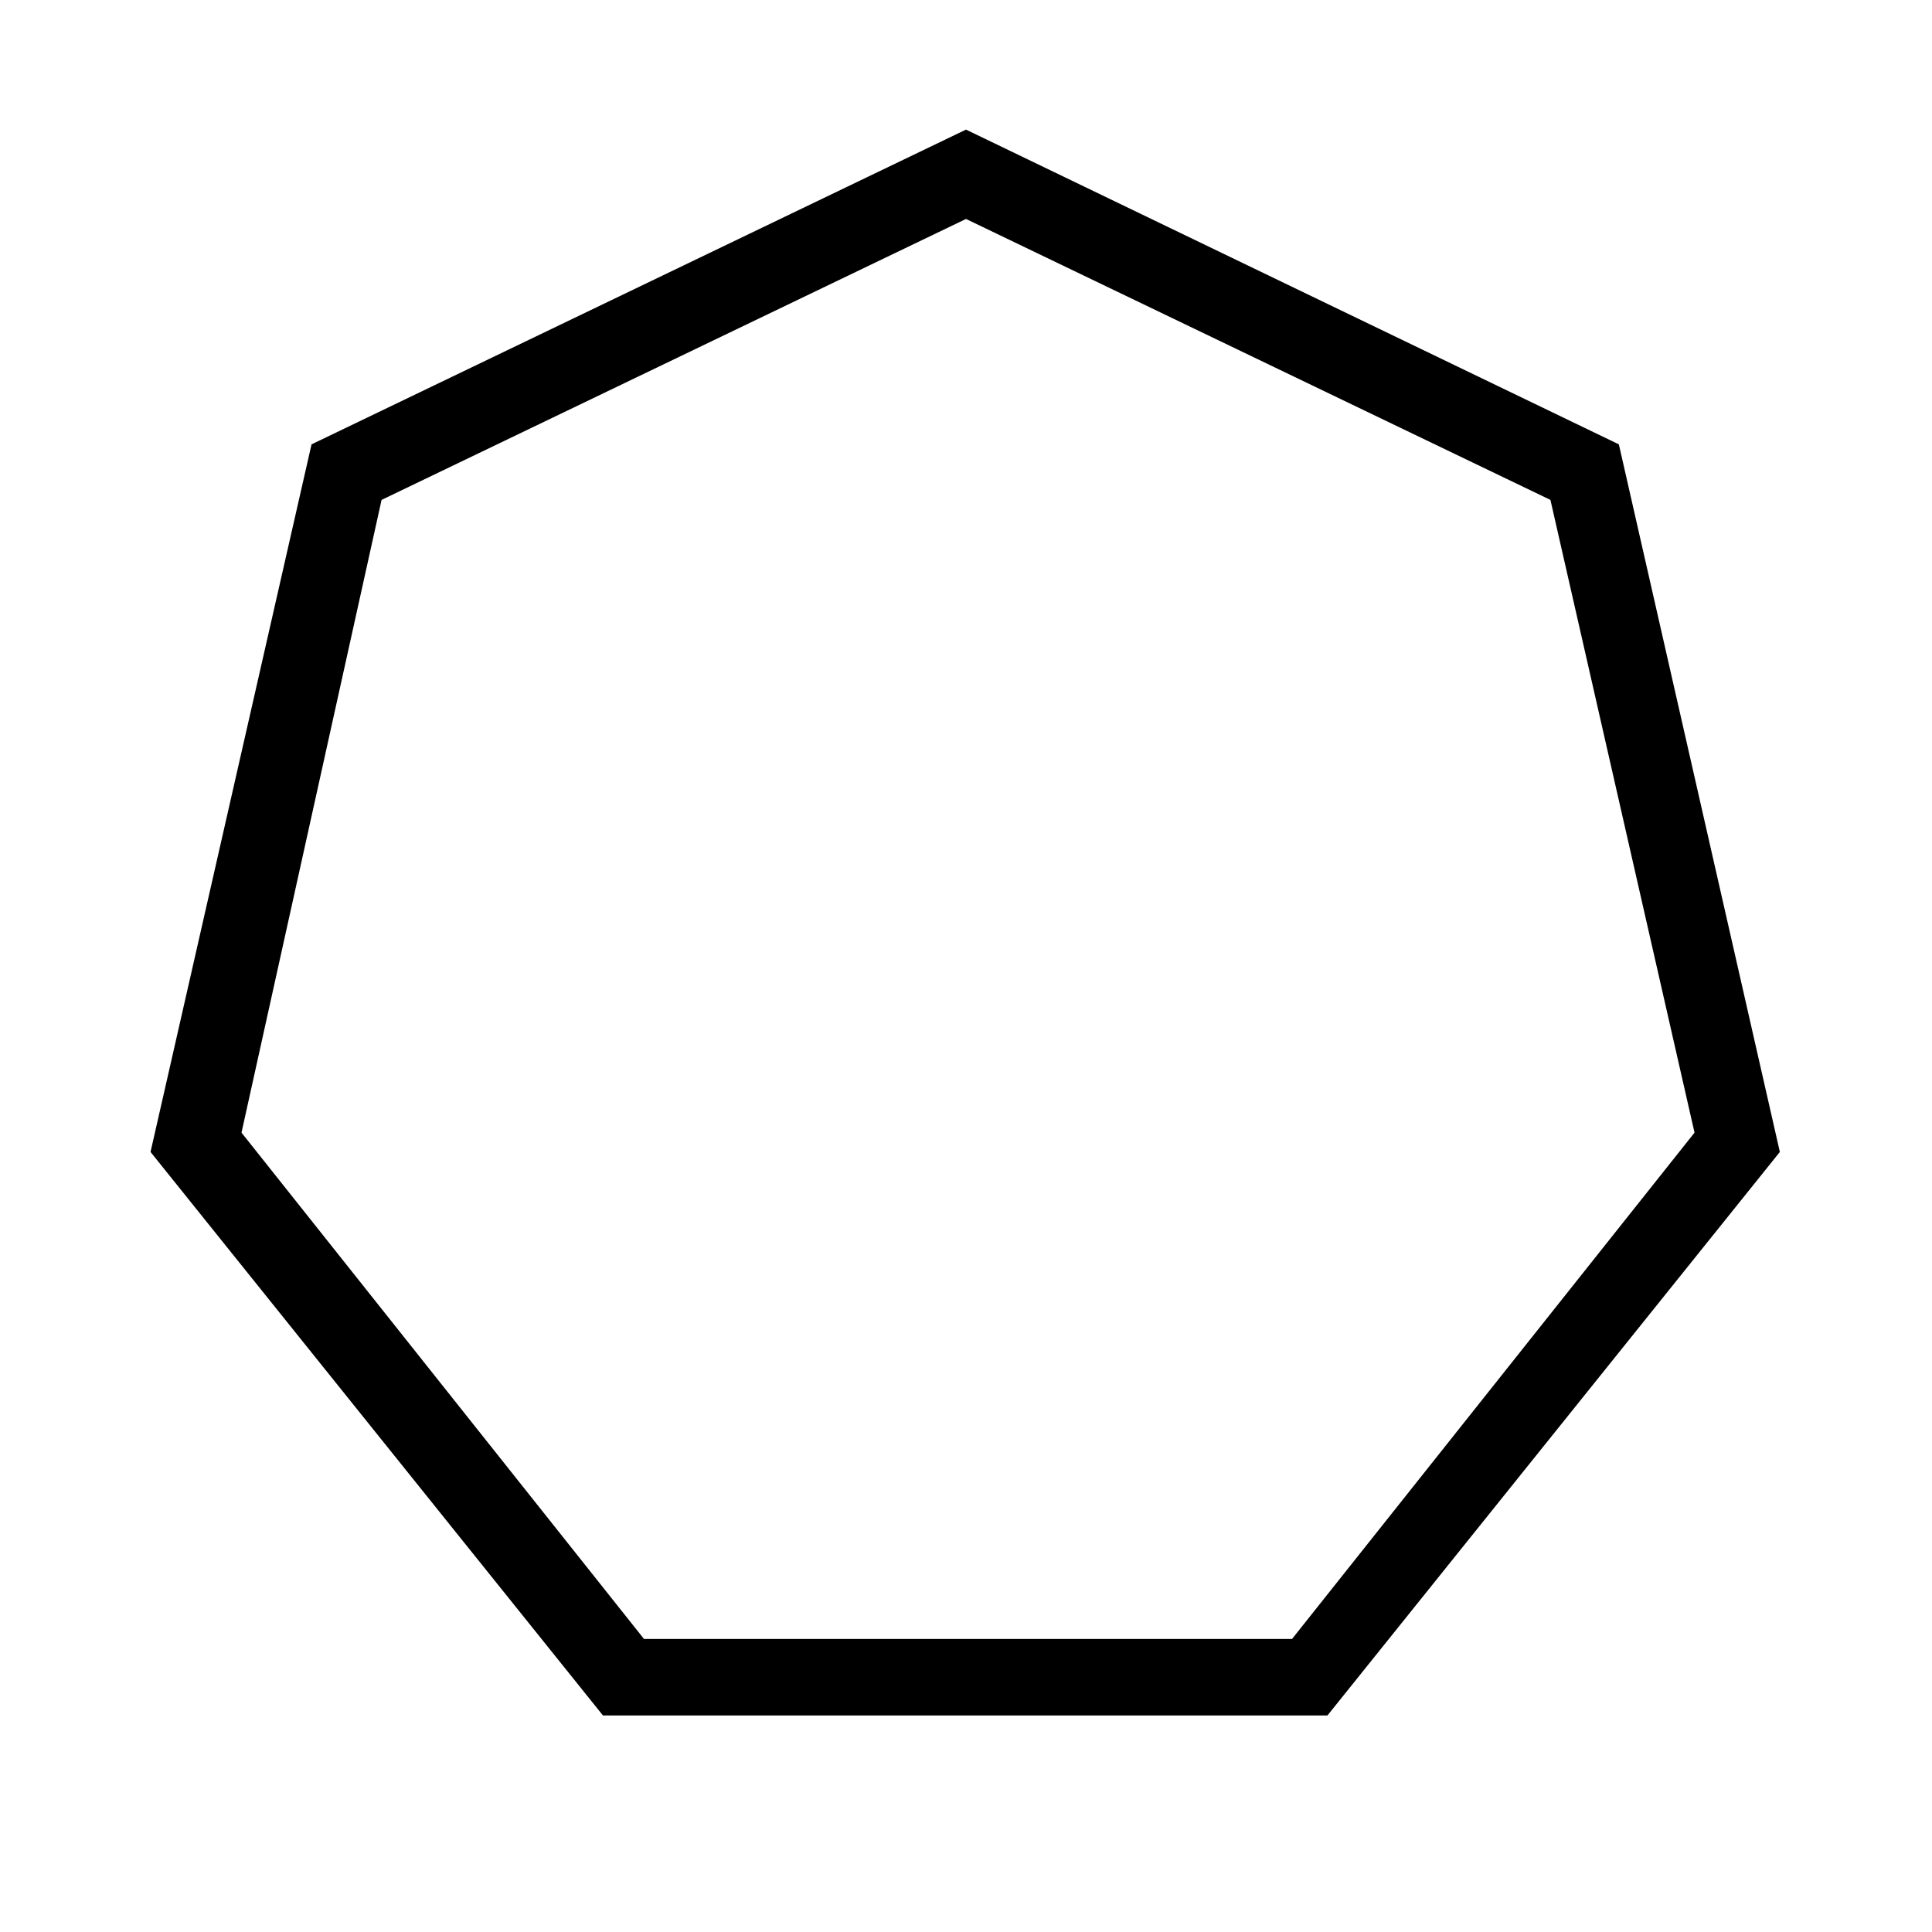 <svg id="Layer_1" data-name="Layer 1" xmlns="http://www.w3.org/2000/svg" viewBox="0 0 24 24"><title>iconoteka_heptagon__septagon_r_s</title><path d="M12,2.72l7.26,3.49,1.79,7.86-5,6.29H8L3,14.07,4.74,6.21,12,2.72m0-1.11L3.87,5.52l-2,8.79,5.62,7h9l5.62-7-2-8.79L12,1.61Z"/></svg>